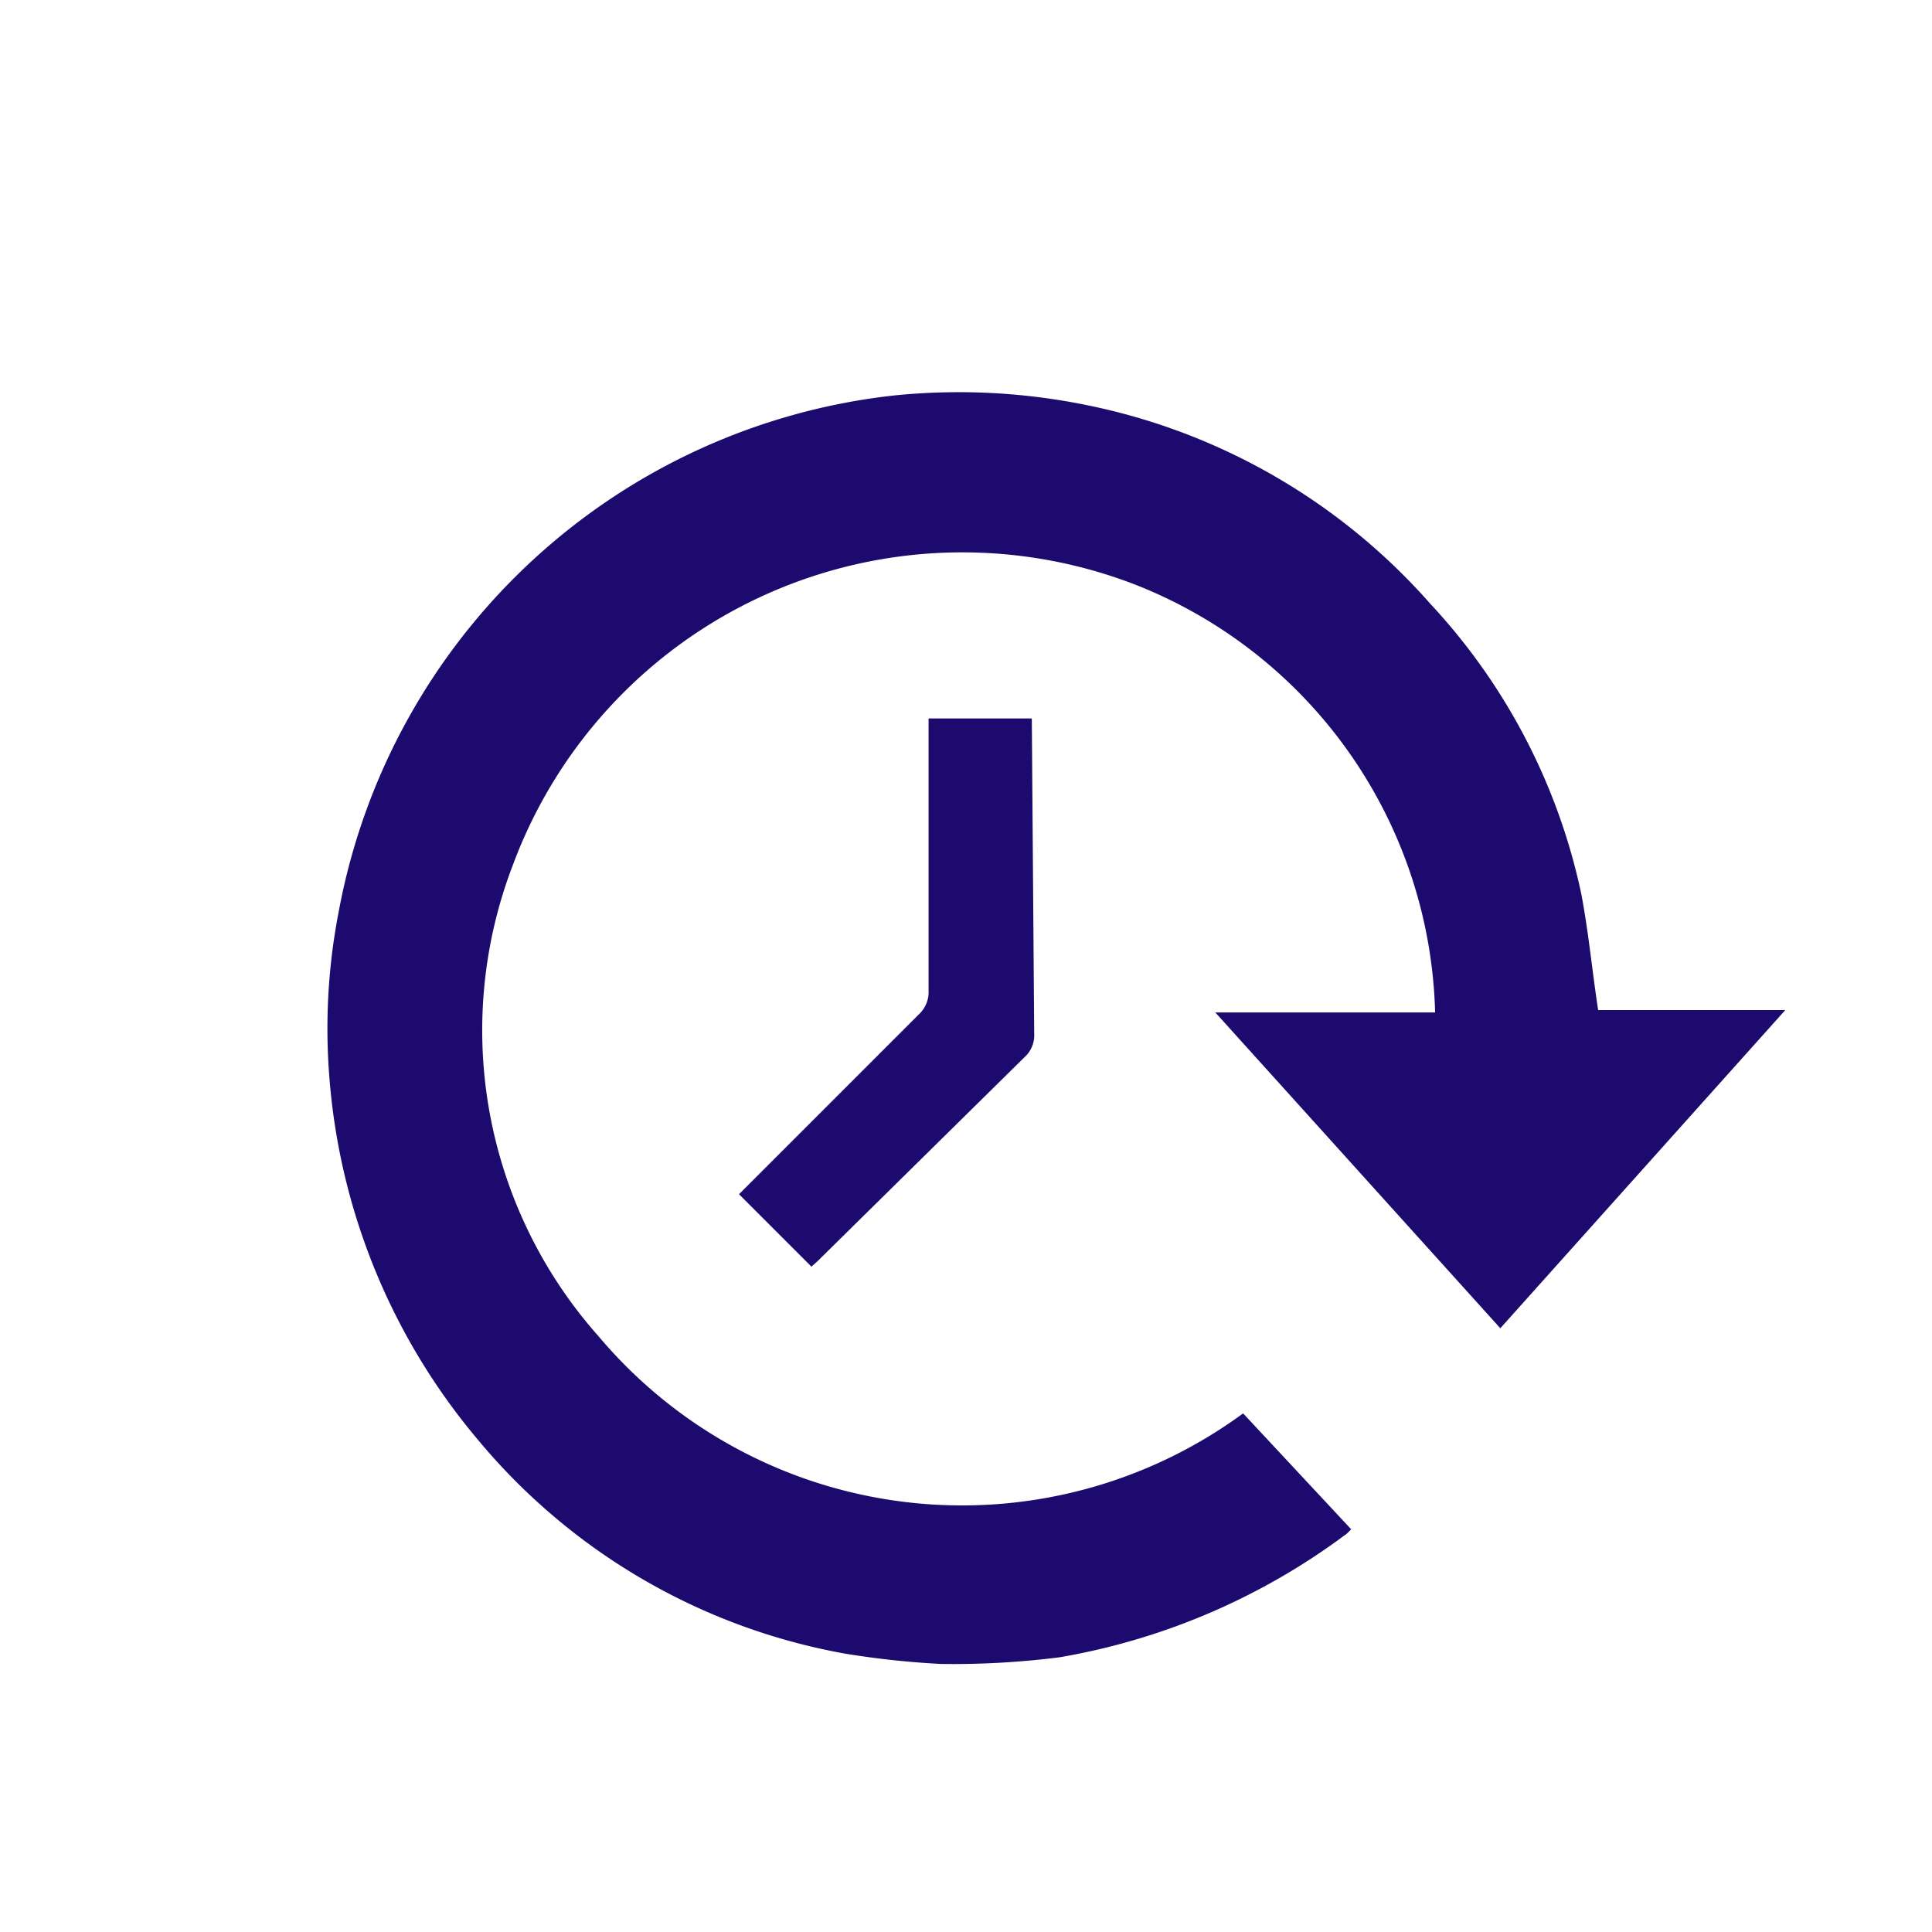 <svg id="Layer_9" data-name="Layer 9" xmlns="http://www.w3.org/2000/svg" viewBox="0 0 32 32"><title>dates</title><path d="M17.55,27.45a11.05,11.05,0,0,0,4.76-2.05l0.07-.07-1.79-1.92A7.87,7.87,0,0,1,9.92,22.14a7.63,7.63,0,0,1-1.43-7.8A7.94,7.94,0,0,1,18.82,9.69a7.83,7.83,0,0,1,4.95,7.08H20.13L24.85,22l4.72-5.27H26.47c-0.1-.66-0.16-1.3-0.28-1.93A10.13,10.13,0,0,0,23.69,10,10.3,10.3,0,0,0,18,6.71a10.6,10.6,0,0,0-3.19-.16A10.53,10.53,0,0,0,5.61,15.1a10.14,10.14,0,0,0-.15,2.8,10.57,10.57,0,0,0,2.45,5.94A10.26,10.26,0,0,0,14,27.39a14.47,14.47,0,0,0,1.58.17A14,14,0,0,0,17.55,27.45Z" fill="#1D0A6E"/><path d="M17.09,11.9H15.38s0,3.89,0,4.51a0.5,0.5,0,0,1-.16.39L12.4,19.62l-0.16.16,1.2,1.2,0.1-.09L17,17.48a0.49,0.49,0,0,0,.13-0.31" fill="#1D0A6E"/></svg>